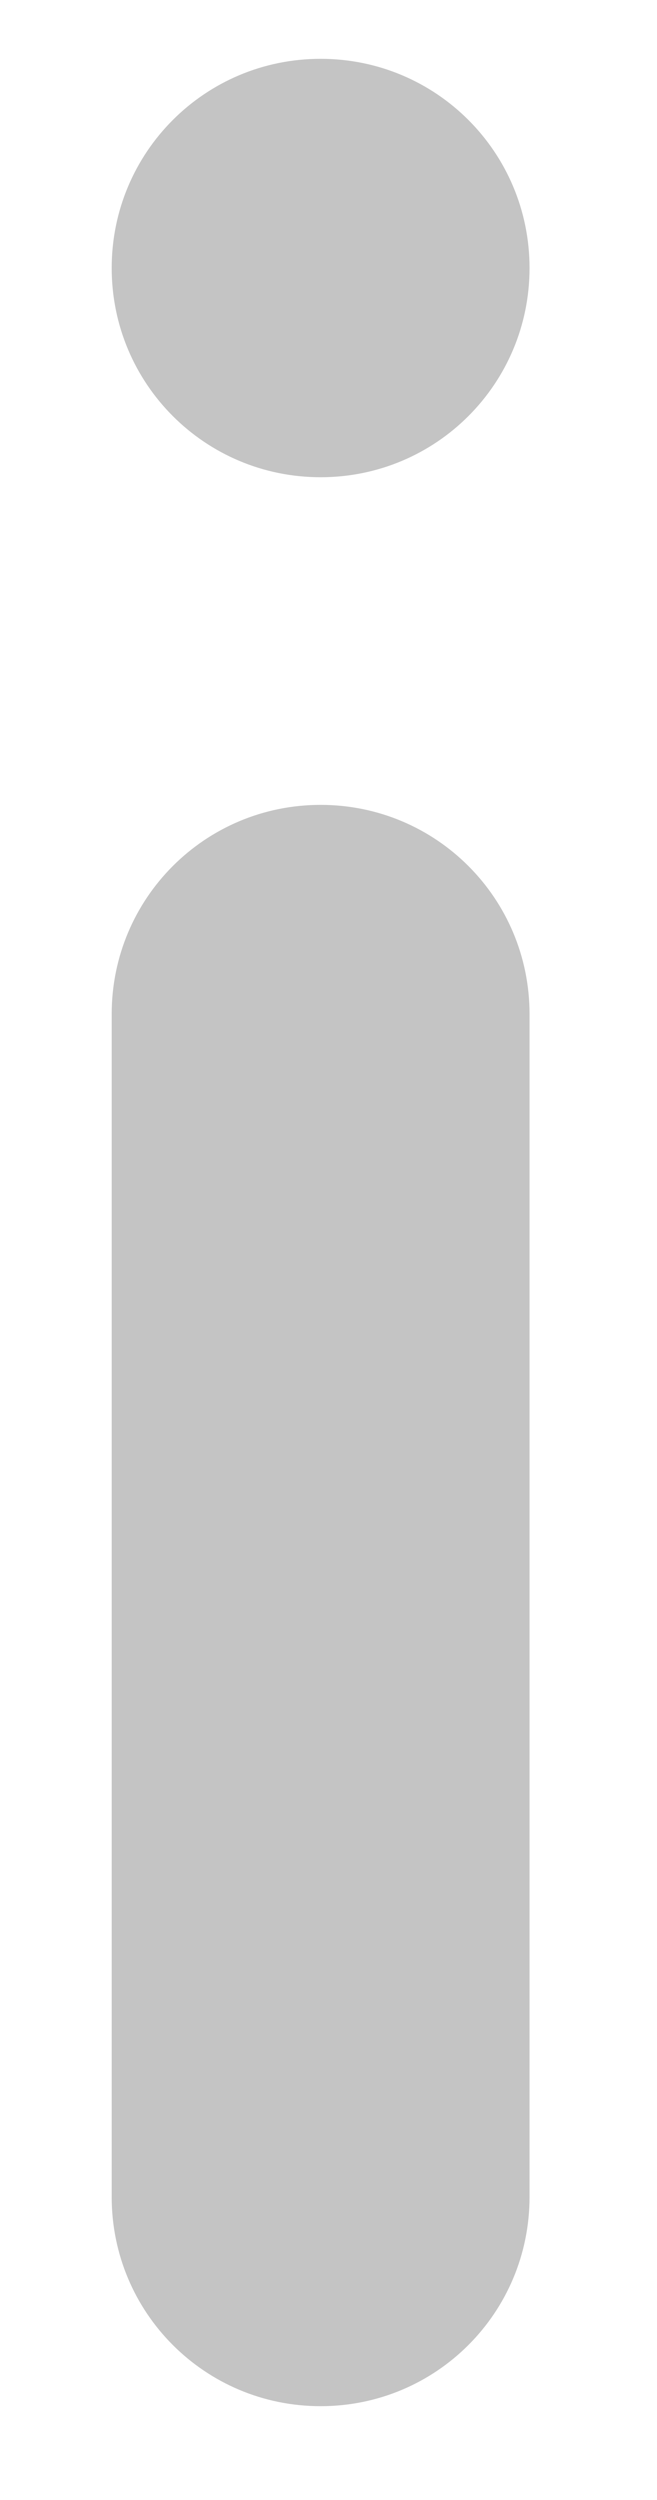 <svg width="5" height="19" viewBox="0 0 5 19" fill="none" xmlns="http://www.w3.org/2000/svg">
<path d="M2.44 18.287C1.56 18.287 0.85 17.577 0.85 16.697V7.707C0.85 6.827 1.56 6.117 2.44 6.117C3.32 6.117 4.03 6.827 4.03 7.707V16.697C4.03 17.577 3.32 18.287 2.44 18.287Z" fill="#C4C4C4"/>
<path d="M2.44 3.627C1.56 3.627 0.85 2.917 0.85 2.037C0.85 1.157 1.56 0.447 2.44 0.447C3.32 0.447 4.03 1.157 4.03 2.037C4.03 2.917 3.32 3.627 2.44 3.627Z" fill="#C4C4C4"/>
</svg>
